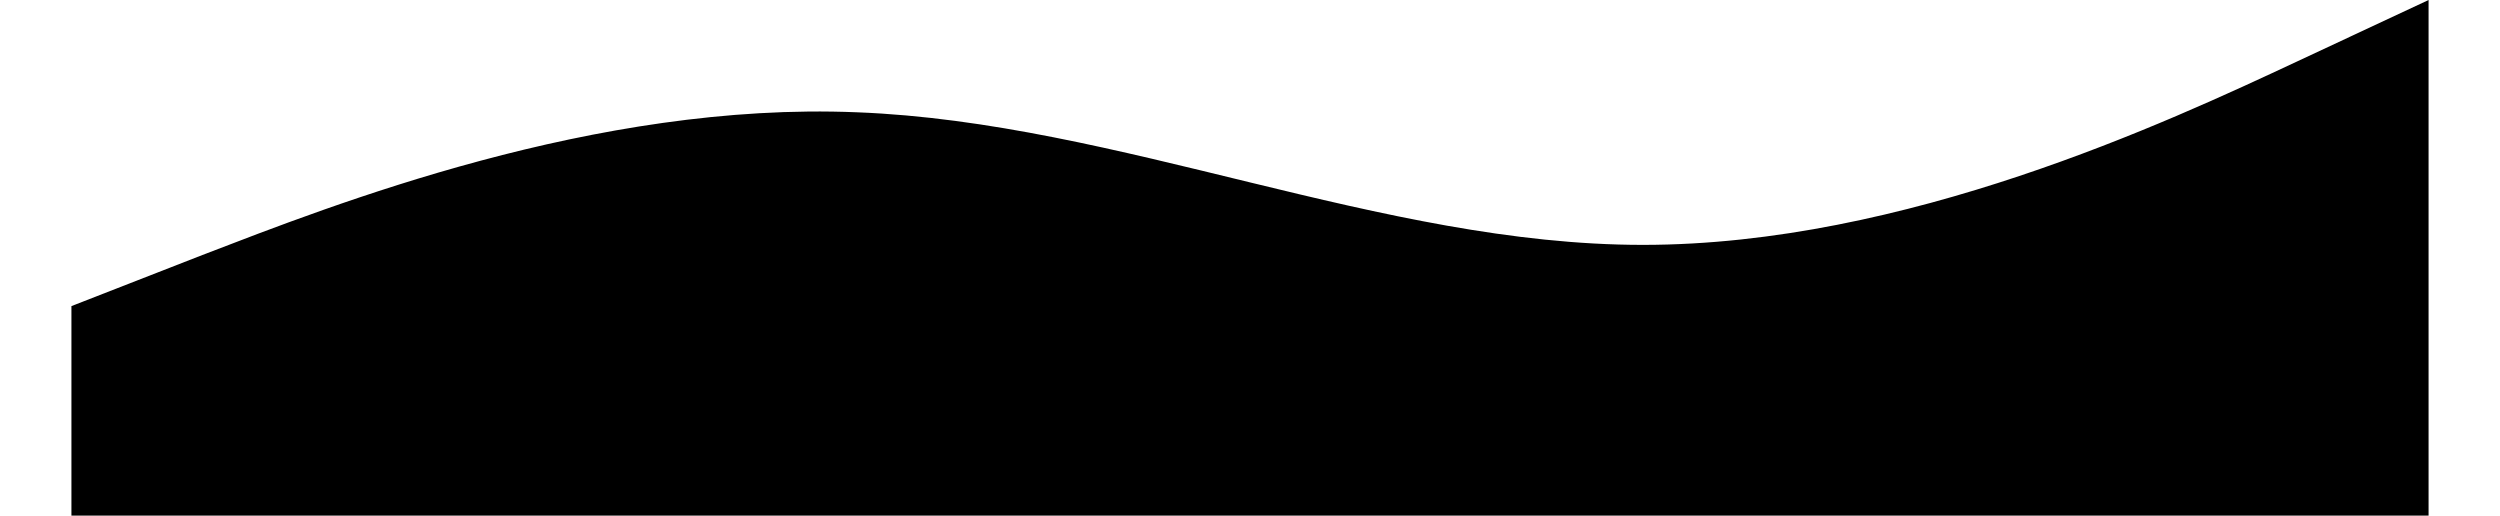 <svg width="1600" height="330" viewBox="0 0 1600 350" fill="none" xmlns="http://www.w3.org/2000/svg">
<path d="M0 207.778L88.889 173.105C177.778 138.951 355.556 68.826 533.333 76.228C711.111 83.111 888.889 166.222 1066.67 166.222C1244.44 166.222 1422.22 83.111 1511.11 41.556L1600 0V374H1511.11C1422.22 374 1244.44 374 1066.67 374C888.889 374 711.111 374 533.333 374C355.556 374 177.778 374 88.889 374H0L0 207.778Z" fill="#000000"/>
</svg>
